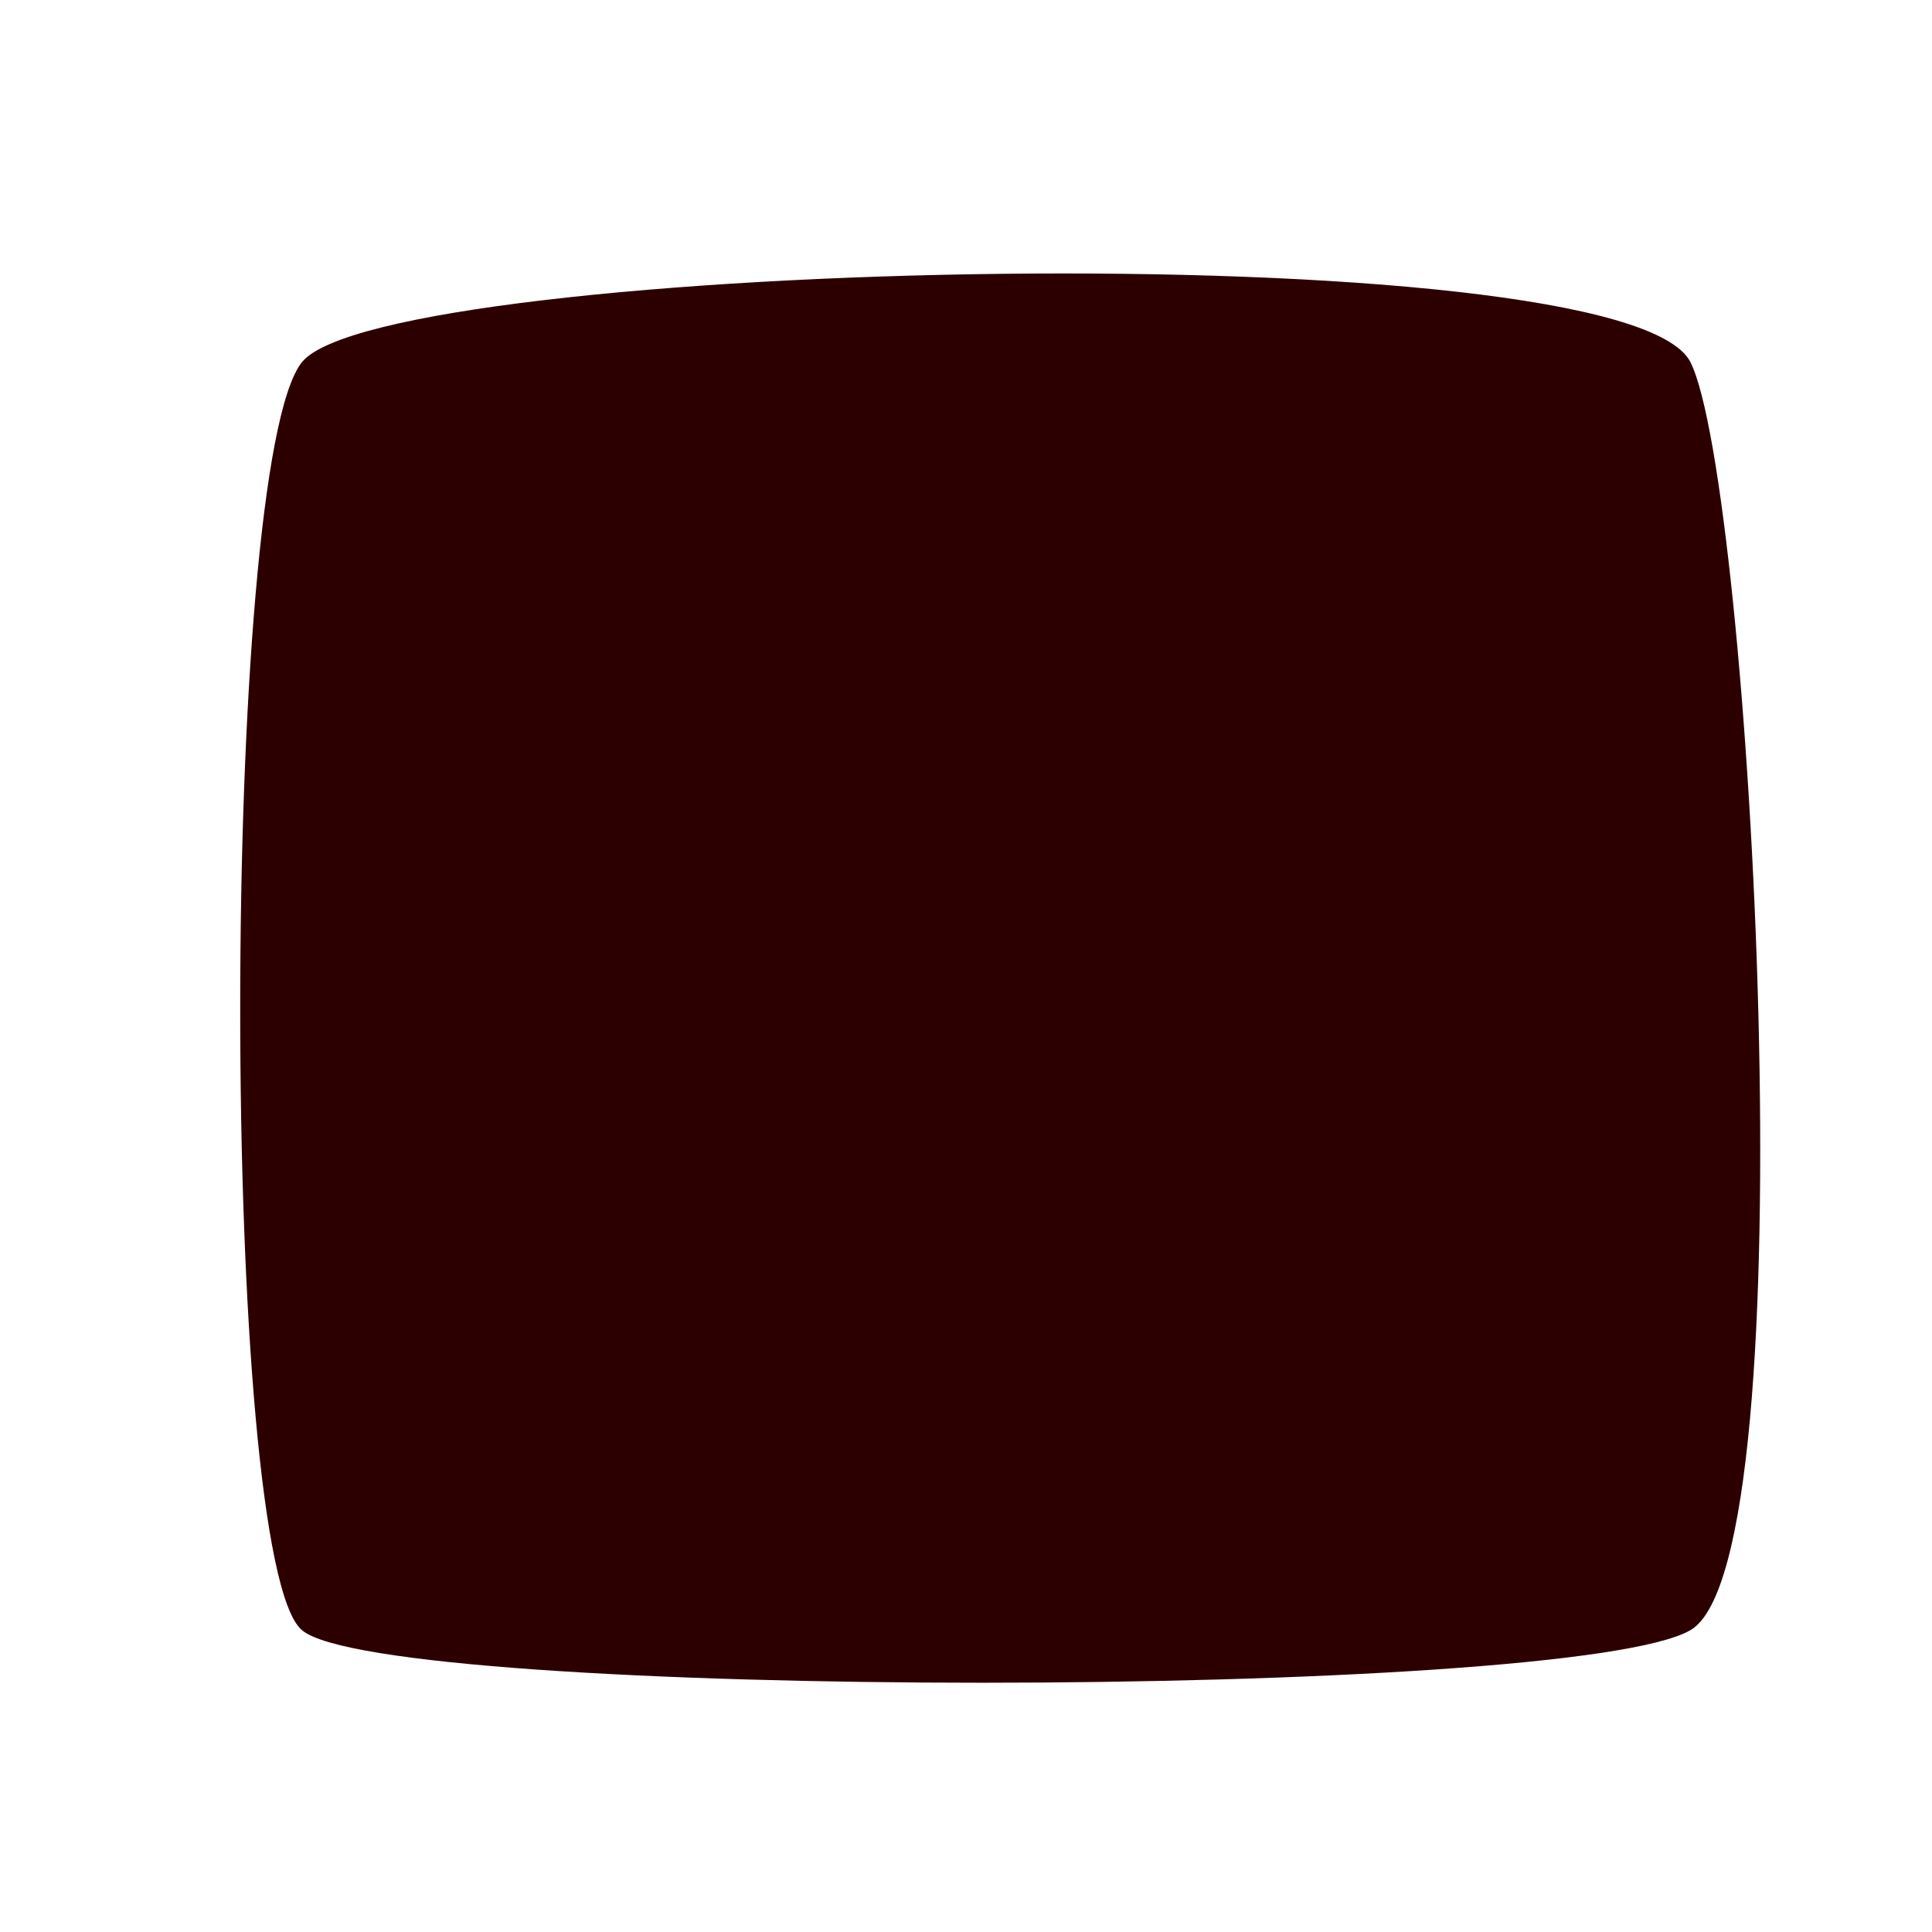 <svg width="16" height="16" viewBox="0 0 16 16" fill="none" xmlns="http://www.w3.org/2000/svg">
<path d="M2.5 13.5C1.819 12.919 1.819 3.854 2.5 3C3.181 2.146 13.45 1.901 14 3C14.5 4 15 12.919 14 13.5C13 14.081 3.181 14.081 2.5 13.5Z" fill="#2D0000"/>
</svg>
